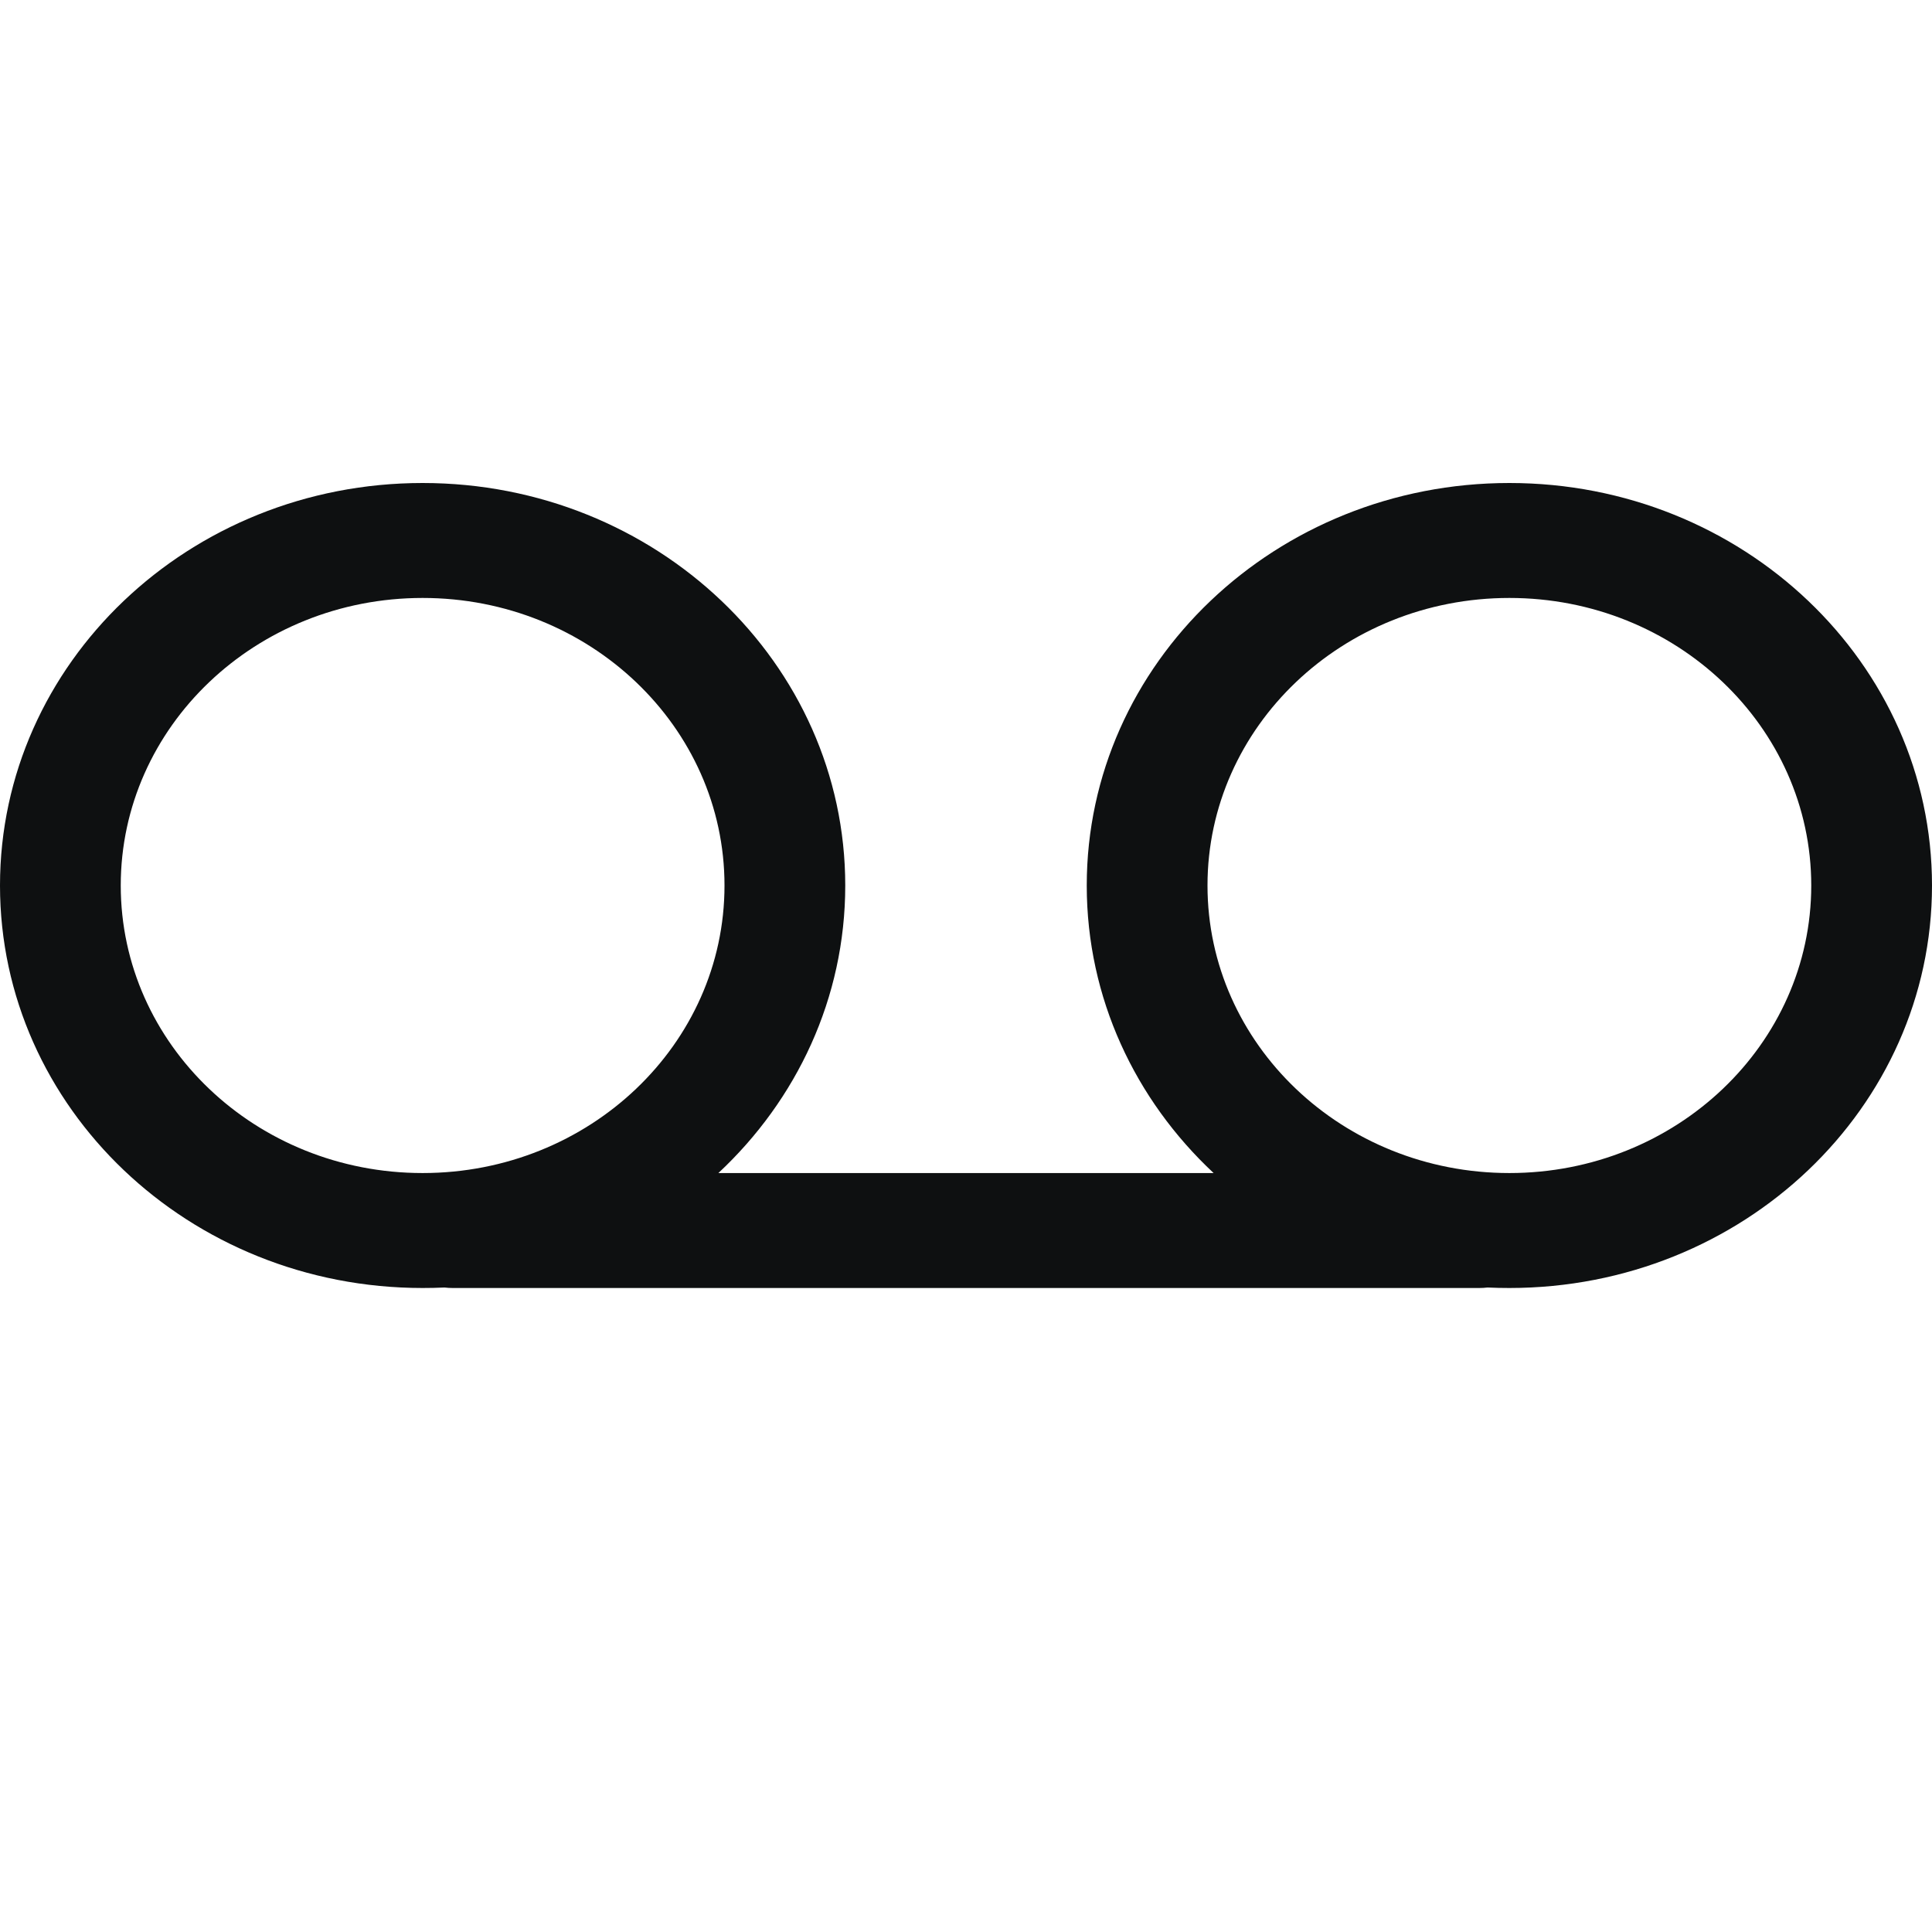 <svg viewBox="0 0 12 12" fill="none" xmlns="http://www.w3.org/2000/svg">
<path fill-rule="evenodd" clip-rule="evenodd" d="M0 5.5C0 4.119 1.175 3 2.625 3C4.075 3 5.25 4.119 5.25 5.5C5.25 6.2 4.948 6.832 4.462 7.286H7.538C7.052 6.832 6.75 6.2 6.75 5.5C6.75 4.119 7.925 3 9.375 3C10.825 3 12 4.119 12 5.5C12 6.881 10.825 8 9.375 8C9.329 8 9.284 7.999 9.239 7.997C9.222 7.999 9.205 8 9.188 8H2.812C2.795 8 2.778 7.999 2.761 7.997C2.716 7.999 2.671 8 2.625 8C1.175 8 0 6.881 0 5.5ZM2.625 3.714C1.589 3.714 0.75 4.514 0.75 5.5C0.75 6.486 1.589 7.286 2.625 7.286C3.661 7.286 4.5 6.486 4.5 5.5C4.5 4.514 3.661 3.714 2.625 3.714ZM7.5 5.5C7.5 4.514 8.339 3.714 9.375 3.714C10.411 3.714 11.25 4.514 11.25 5.5C11.25 6.486 10.411 7.286 9.375 7.286C8.339 7.286 7.5 6.486 7.5 5.5Z" fill="#0E1011"/>
</svg>
